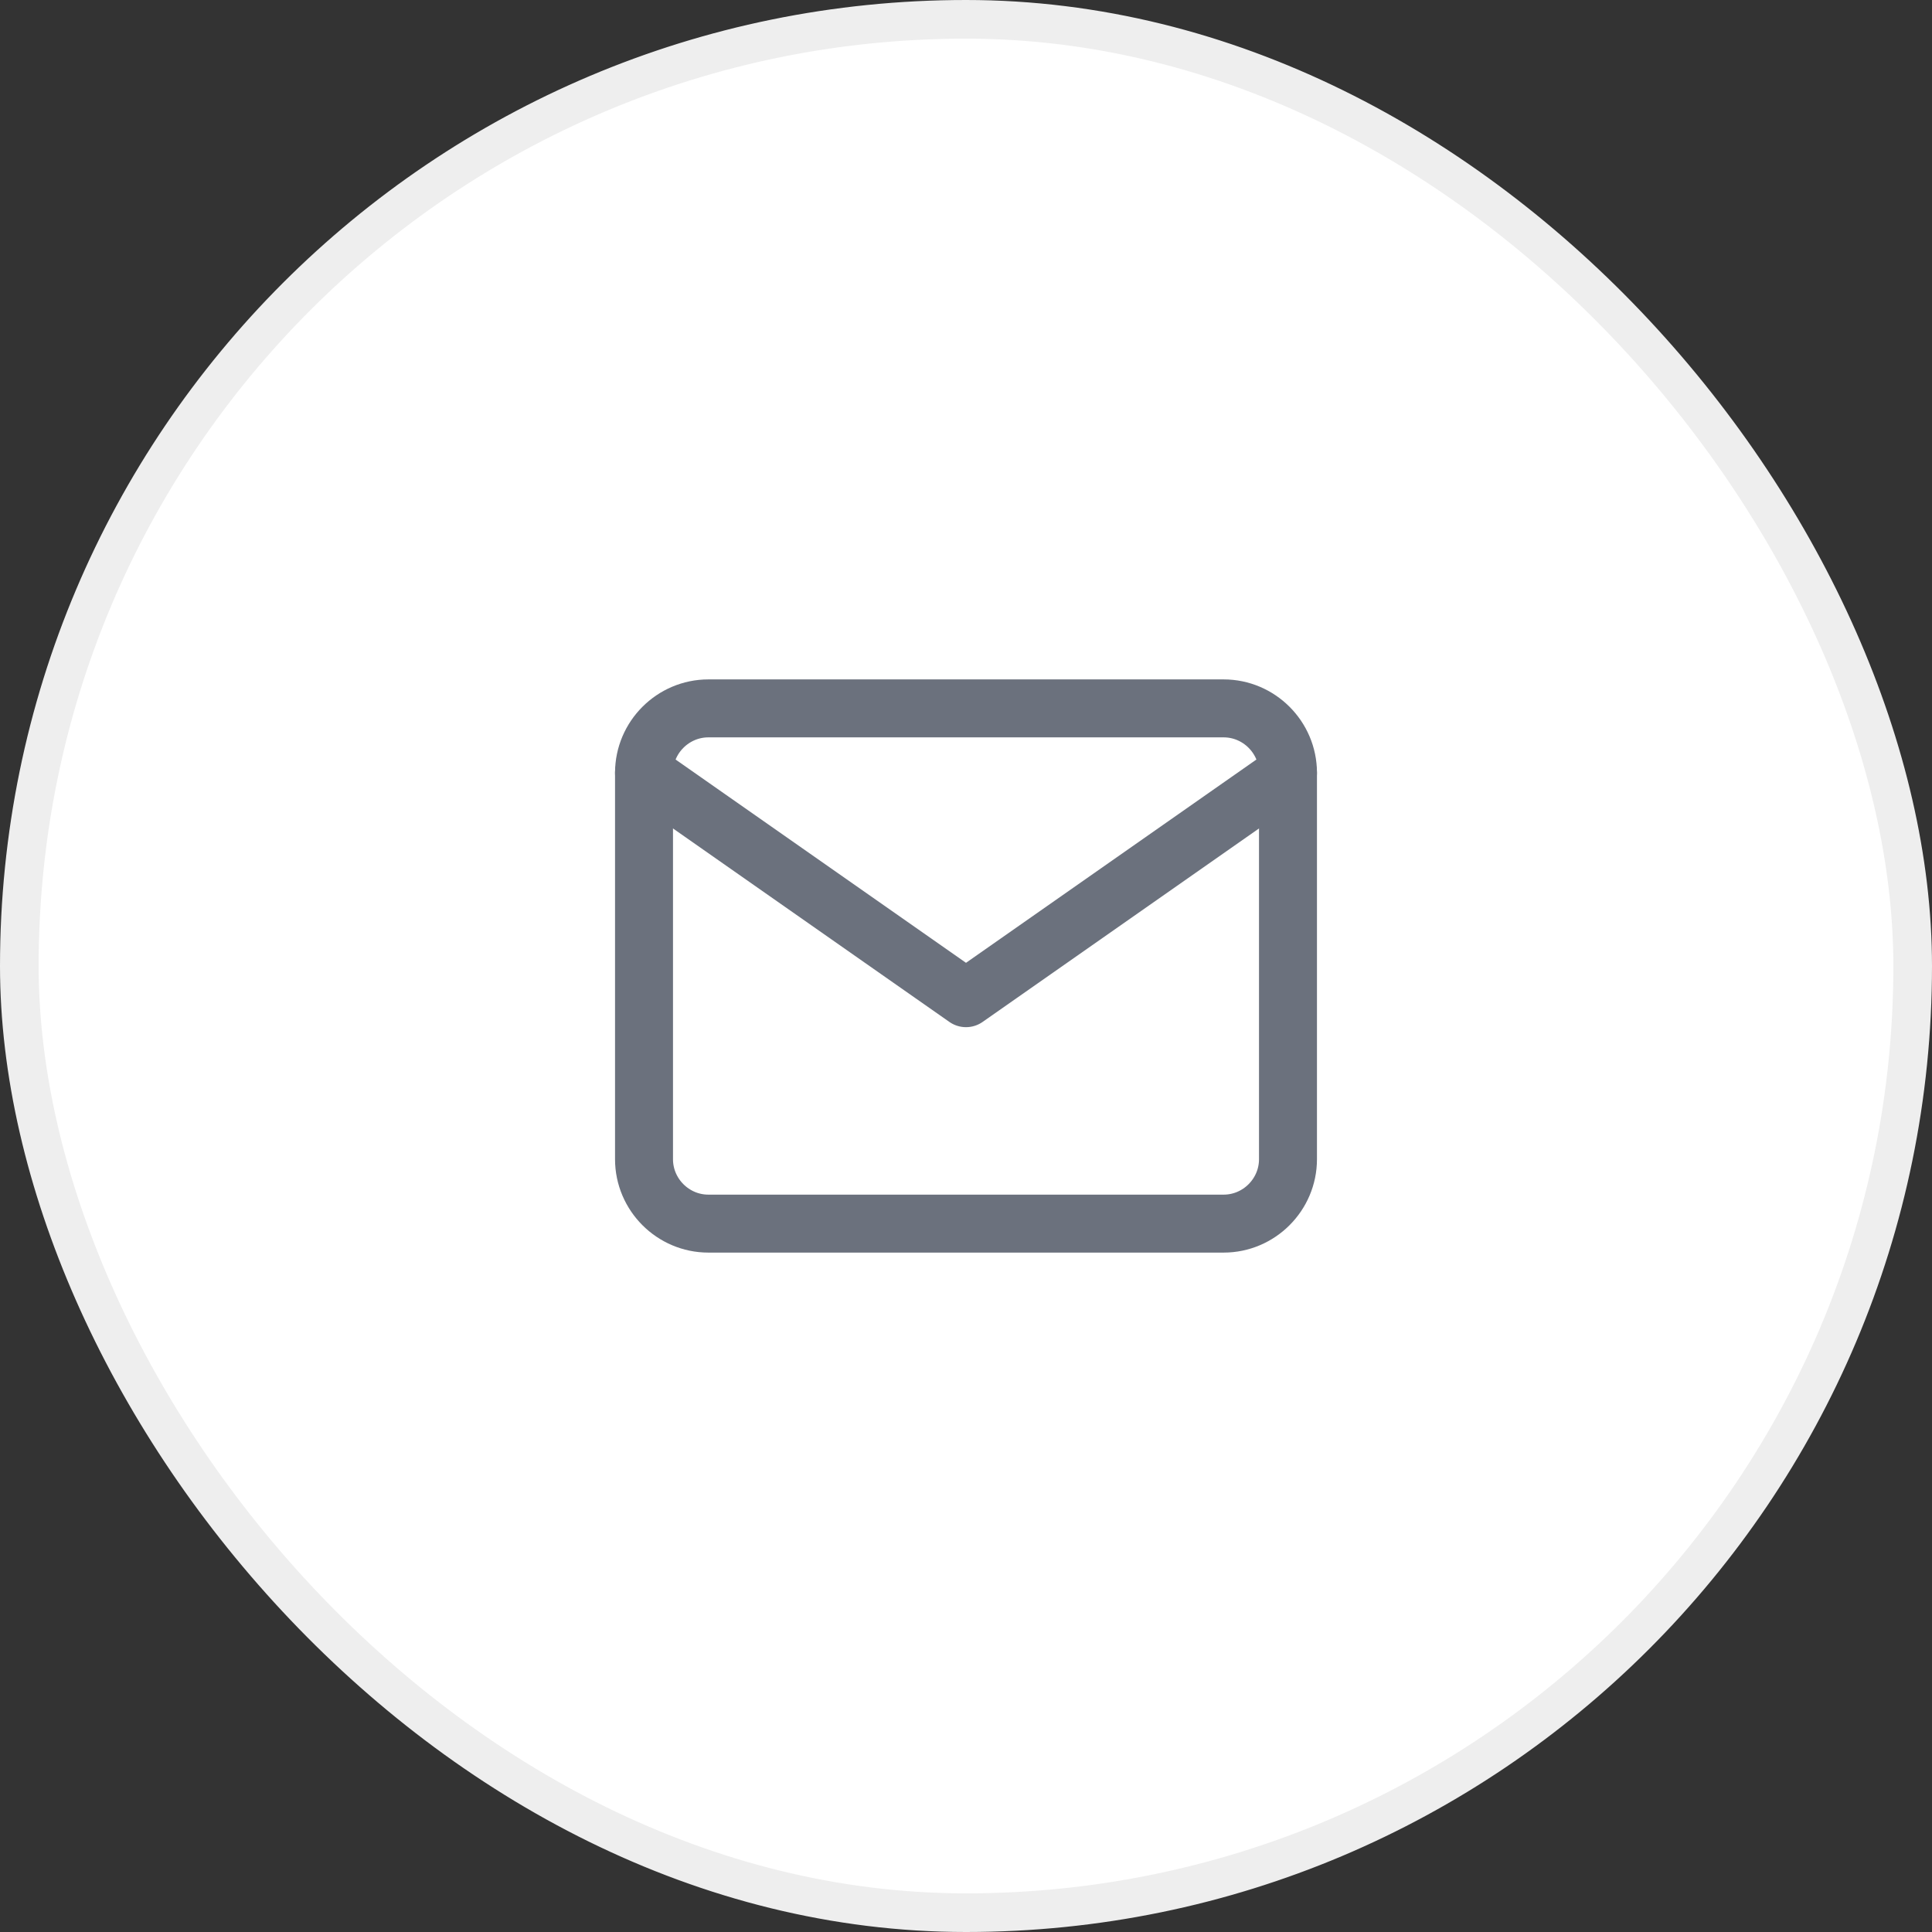 <svg width="50" height="50" viewBox="0 0 50 50" fill="none" xmlns="http://www.w3.org/2000/svg">
<rect x="0" y="0" width="50" height="50" fill="#333333" stroke="none"/>
<rect x="0.5" y="0.5" width="49" height="49" rx="24.5" fill="white"/>
<rect x="0.5" y="0.5" width="49" height="49" rx="24.5" stroke="#EEEEEE"/>
<path d="M18.333 18.333H31.667C32.583 18.333 33.333 19.083 33.333 20V30C33.333 30.917 32.583 31.667 31.667 31.667H18.333C17.417 31.667 16.667 30.917 16.667 30V20C16.667 19.083 17.417 18.333 18.333 18.333Z" stroke="#6B717D" stroke-width="1.5" stroke-linecap="round" stroke-linejoin="round"/>
<path d="M33.333 20L25 25.833L16.667 20" stroke="#6B717D" stroke-width="1.5" stroke-linecap="round" stroke-linejoin="round"/>
</svg>
